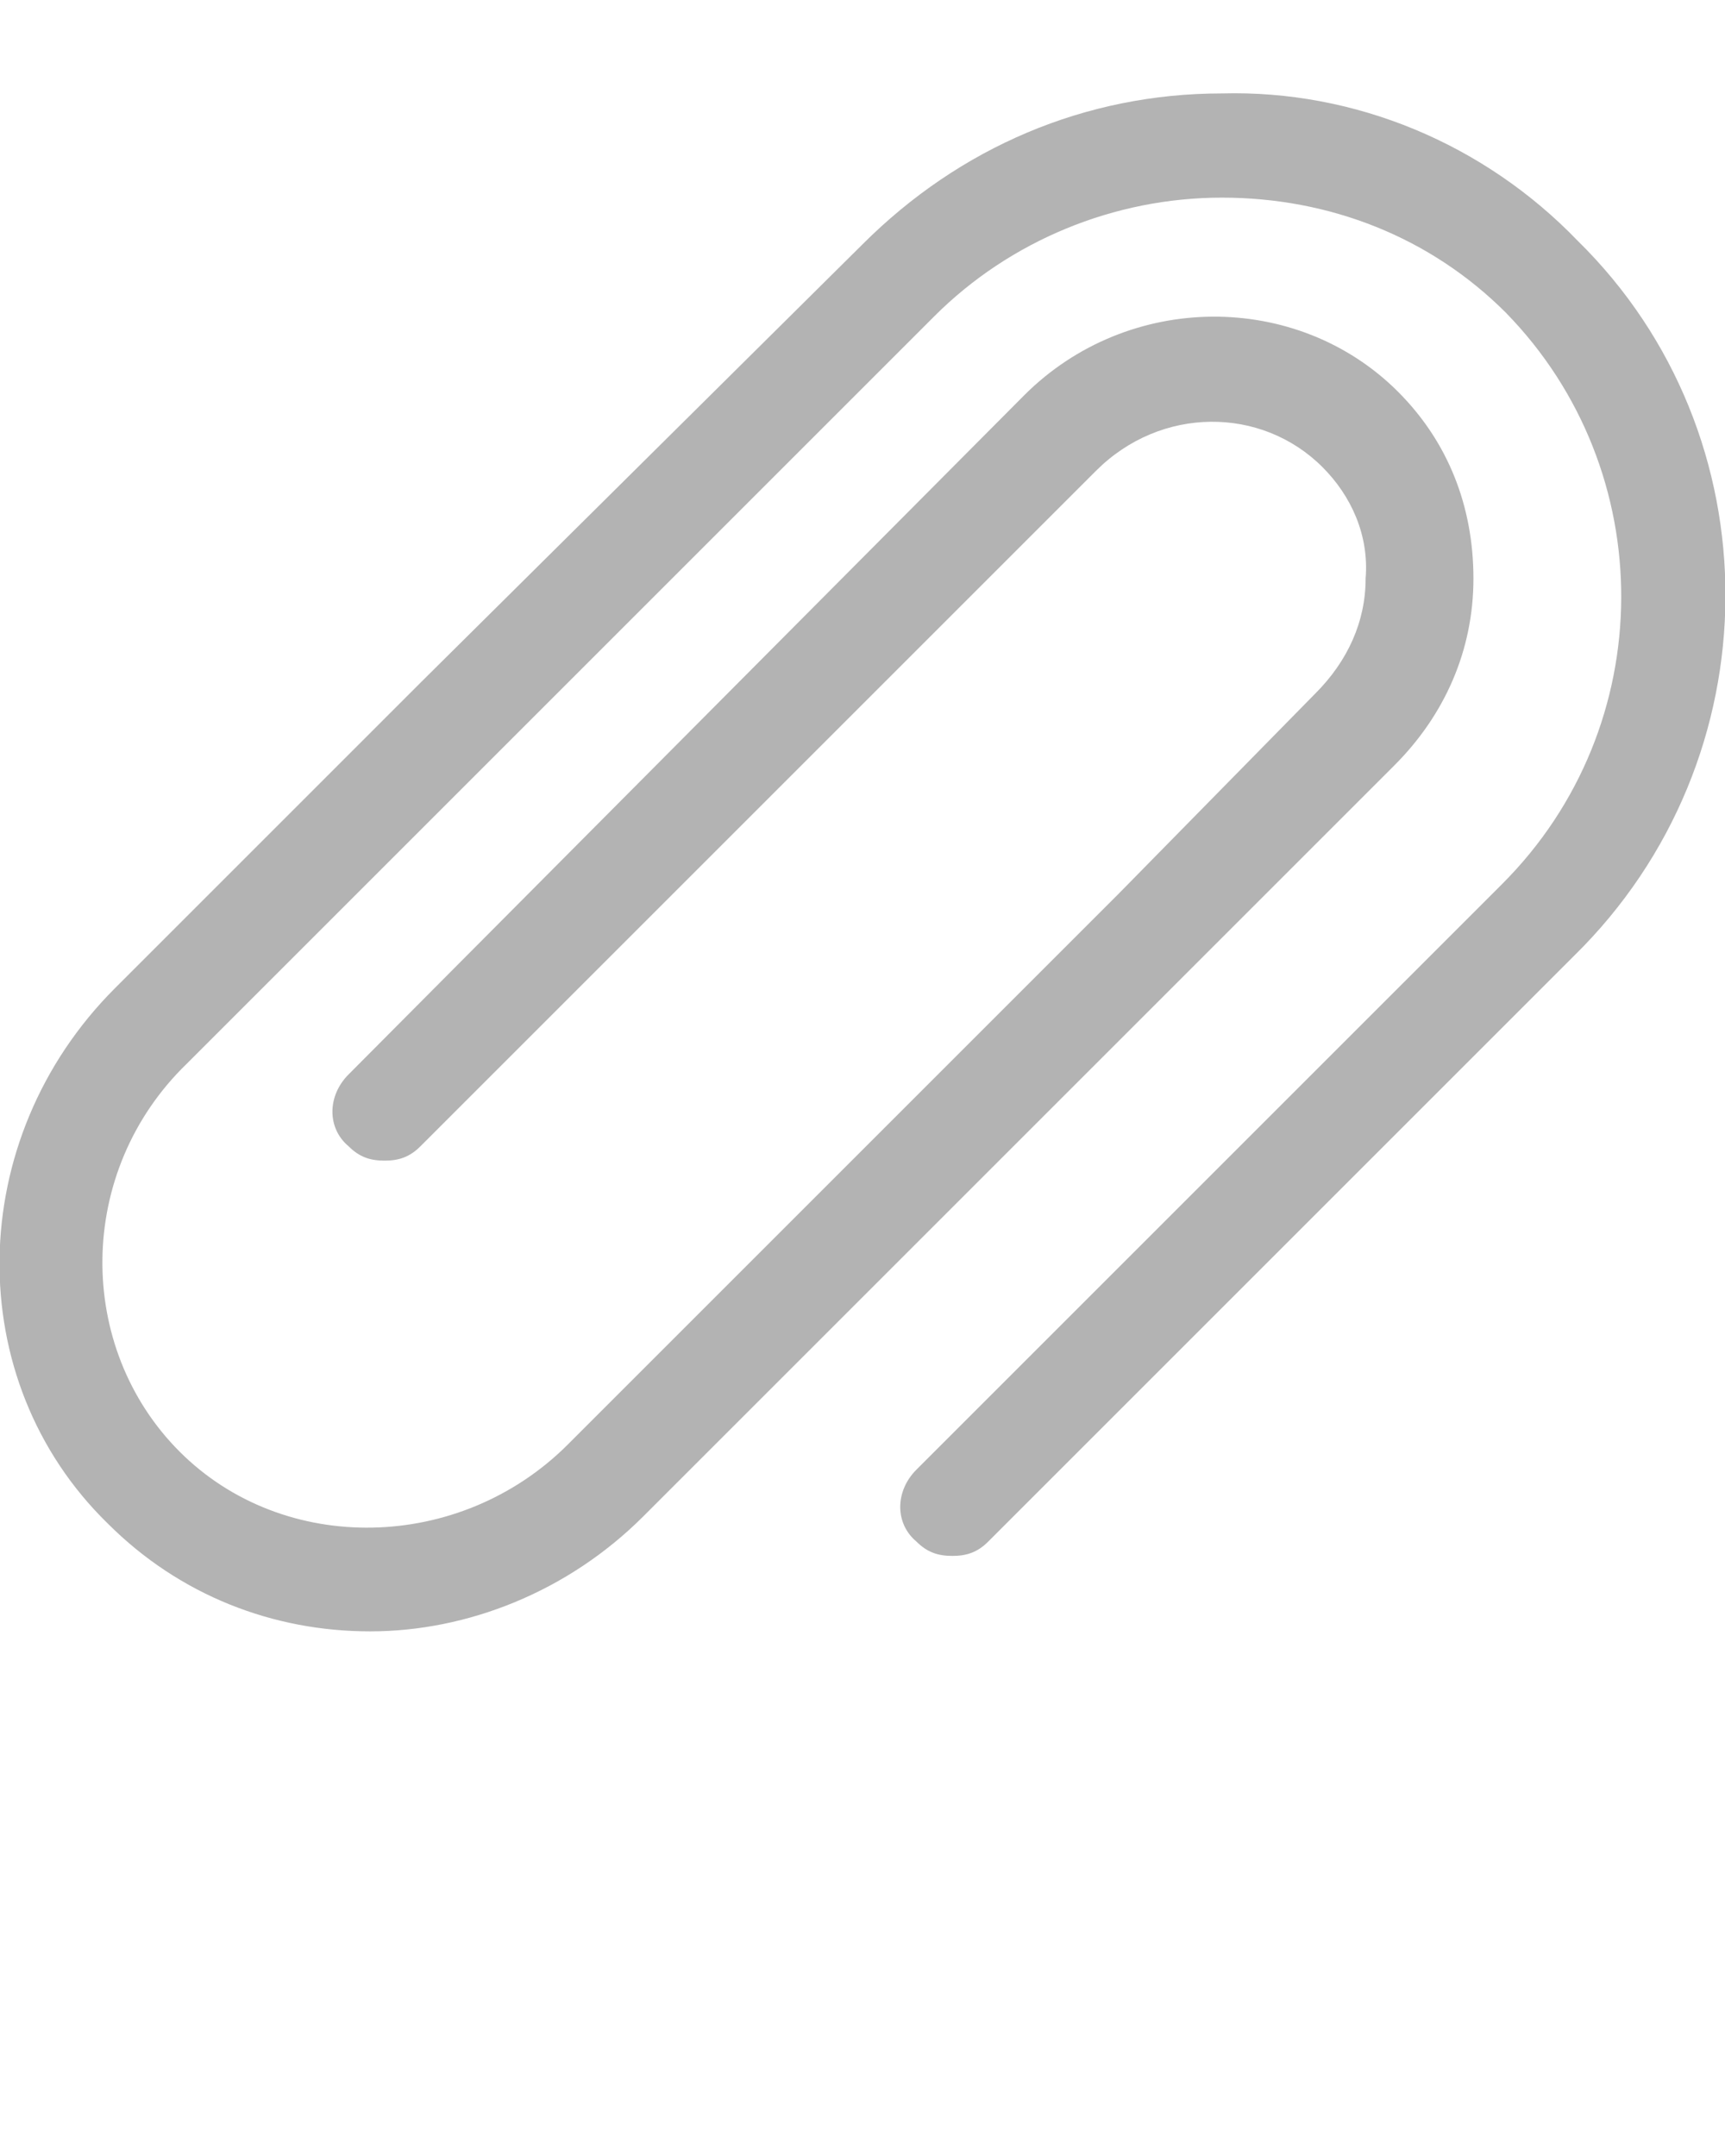 <?xml version="1.0" encoding="utf-8"?>
<svg version="1.1" id="Layer_1" xmlns="http://www.w3.org/2000/svg" xmlns:xlink="http://www.w3.org/1999/xlink" x="0px" y="0px"
	 viewBox="0 0 48 60" style="enable-background:new 0 0 48 60;" xml:space="preserve">
<style type="text/css">
	.st0{opacity:0.3;}
</style>
<g class="st0">
	<path d="M43.9,6.7C41.3,4,37.7,2.5,34,2.6c-3.8,0-7.3,1.5-10,4.2L11.7,19l-8.5,8.5C-1,31.7-1.1,38.4,3,42.4c2,2,4.6,3,7.3,3
		c2.7,0,5.5-1.1,7.6-3.2l15.5-15.5c0,0,0,0,0,0l5.4-5.4c1.4-1.4,2.2-3.2,2.2-5.2c0-2-0.7-3.8-2.1-5.2c-2.8-2.8-7.5-2.8-10.4,0.1
		L9.7,29.9c-0.6,0.6-0.6,1.5,0,2c0.3,0.3,0.6,0.4,1,0.4c0.4,0,0.7-0.1,1-0.4l18.8-18.8c1.8-1.8,4.6-1.8,6.3-0.1
		c0.8,0.8,1.3,1.9,1.2,3.1c0,1.2-0.5,2.3-1.4,3.2l-5.5,5.6c0,0,0,0,0,0L15.8,40.2c-3,3-7.9,3.1-10.8,0.2c-2.9-2.9-2.9-7.8,0.2-10.8
		l1-1c0,0,0,0,0,0L26,8.8c2.1-2.1,5-3.3,8-3.3c3,0,5.8,1.1,7.9,3.2c4.3,4.4,4.3,11.5-0.1,15.9L25.5,40.9c-0.6,0.6-0.6,1.5,0,2
		c0.3,0.3,0.6,0.4,1,0.4c0.4,0,0.7-0.1,1-0.4l16.3-16.3C49.4,21.1,49.4,12.1,43.9,6.7z"/>
</g>
</svg>
